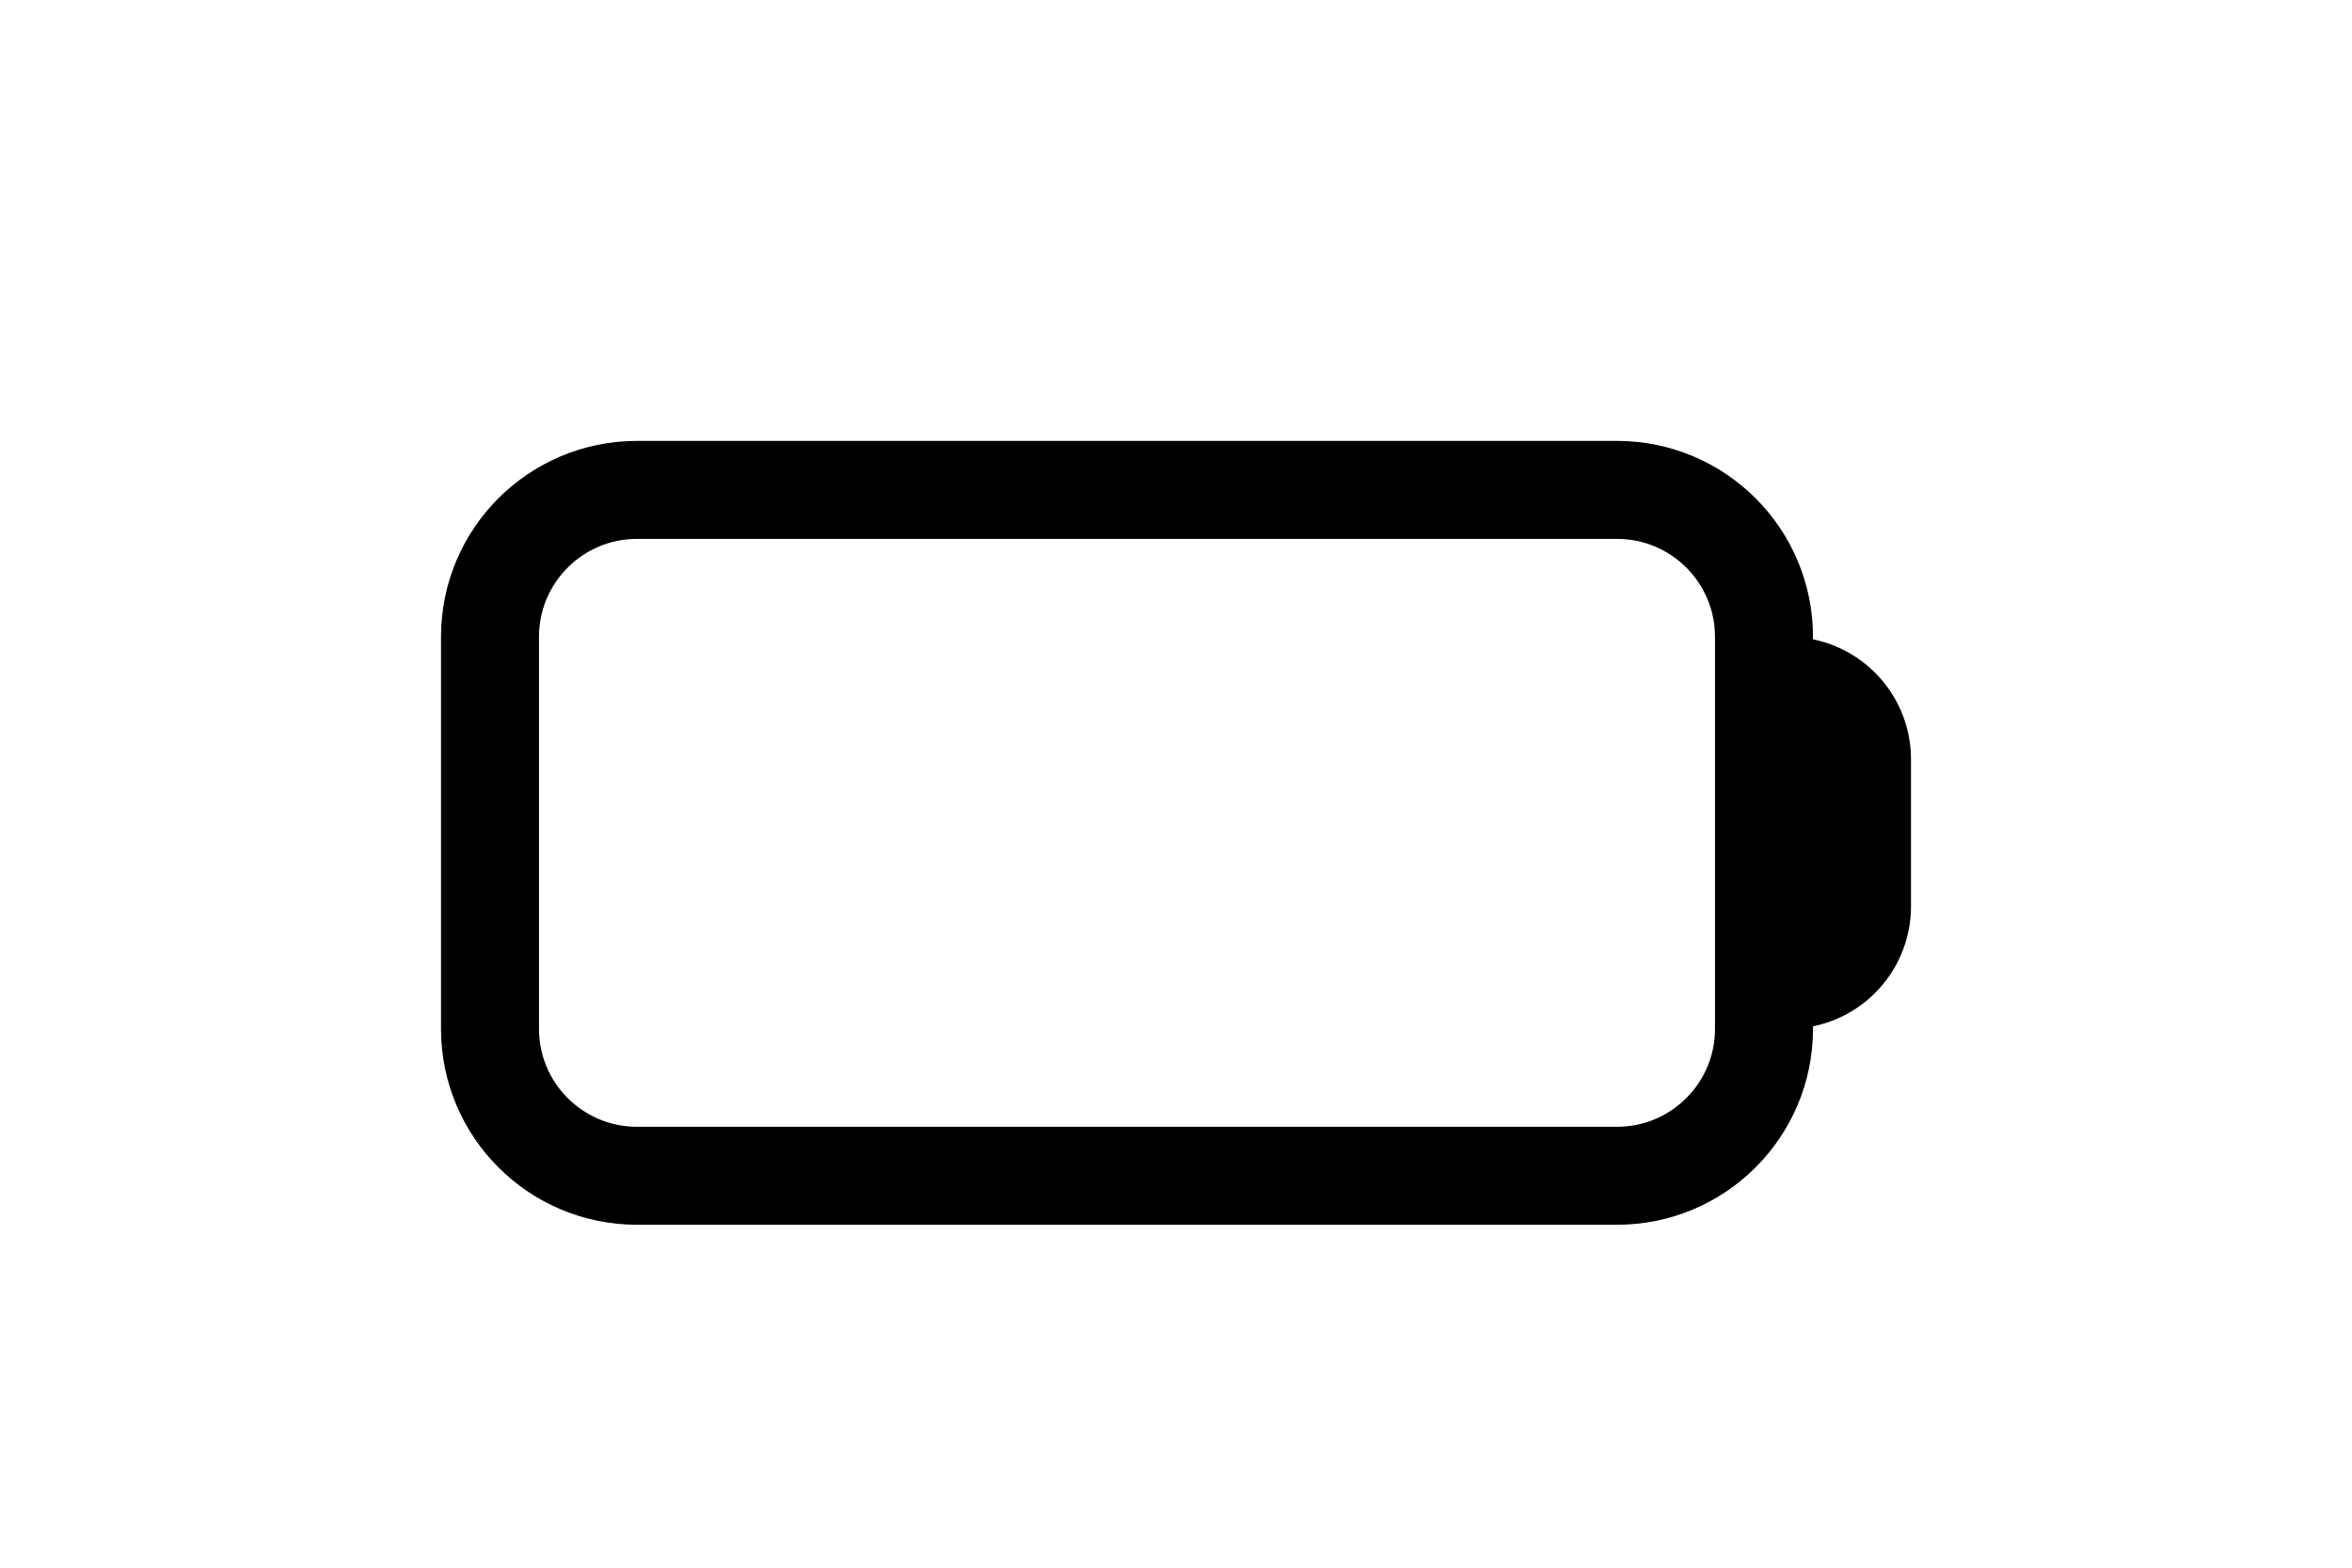 <svg height="1em" viewBox="0 0 24 24" fill="none" xmlns="http://www.w3.org/2000/svg">
<path d="M21 10.5H21.375C21.996 10.5 22.5 11.004 22.5 11.625V13.875C22.5 14.496 21.996 15 21.375 15H21M3.75 18H18.75C19.993 18 21 16.993 21 15.75V9.75C21 8.507 19.993 7.5 18.75 7.5H3.75C2.507 7.5 1.5 8.507 1.5 9.75V15.75C1.5 16.993 2.507 18 3.75 18Z" stroke="currentColor" stroke-width="1.5" stroke-linecap="round" stroke-linejoin="round"/>
</svg>

